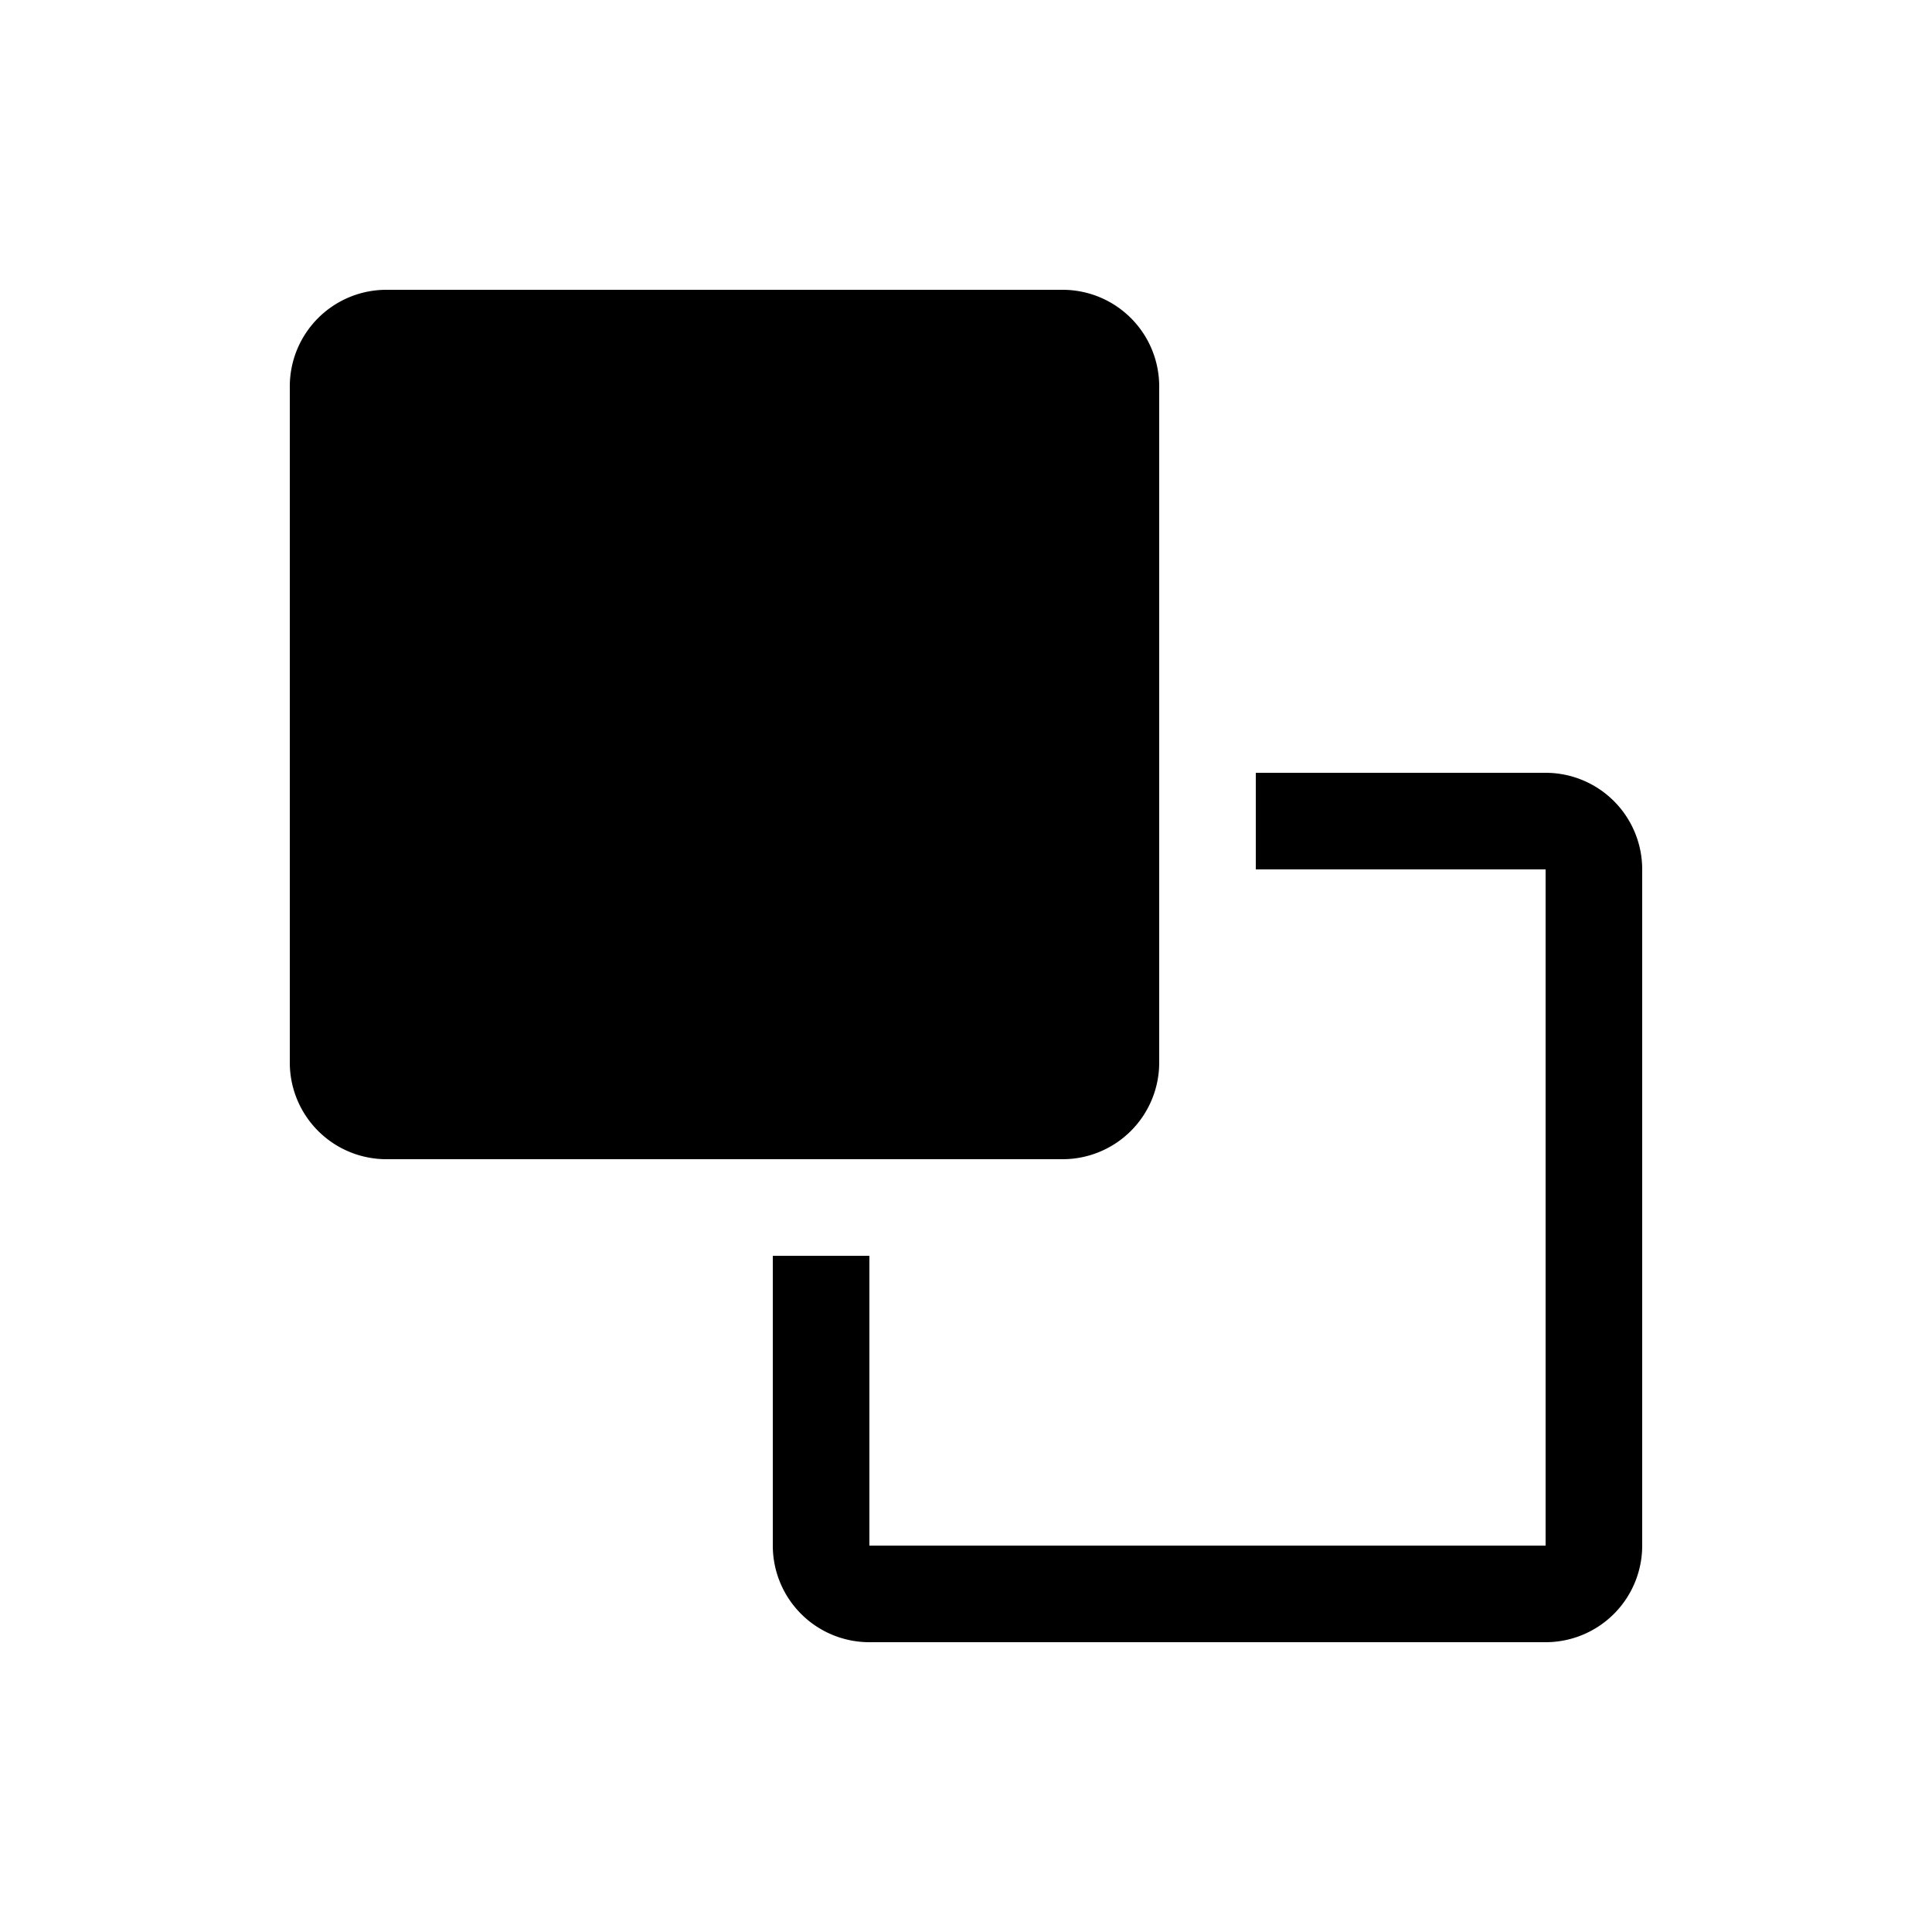 <svg xmlns="http://www.w3.org/2000/svg" width="20" height="20" fill="none" viewBox="0 0 20 20"><path fill="#000" fill-rule="evenodd" d="M4 3a1 1 0 0 0-1 1v7a1 1 0 0 0 1 1h7a1 1 0 0 0 1-1V4a1 1 0 0 0-1-1H4Zm4 13v-3h1v3h7V9h-3V8h3a1 1 0 0 1 1 1v7a1 1 0 0 1-1 1H9a1 1 0 0 1-1-1Z" clip-rule="evenodd"/></svg>